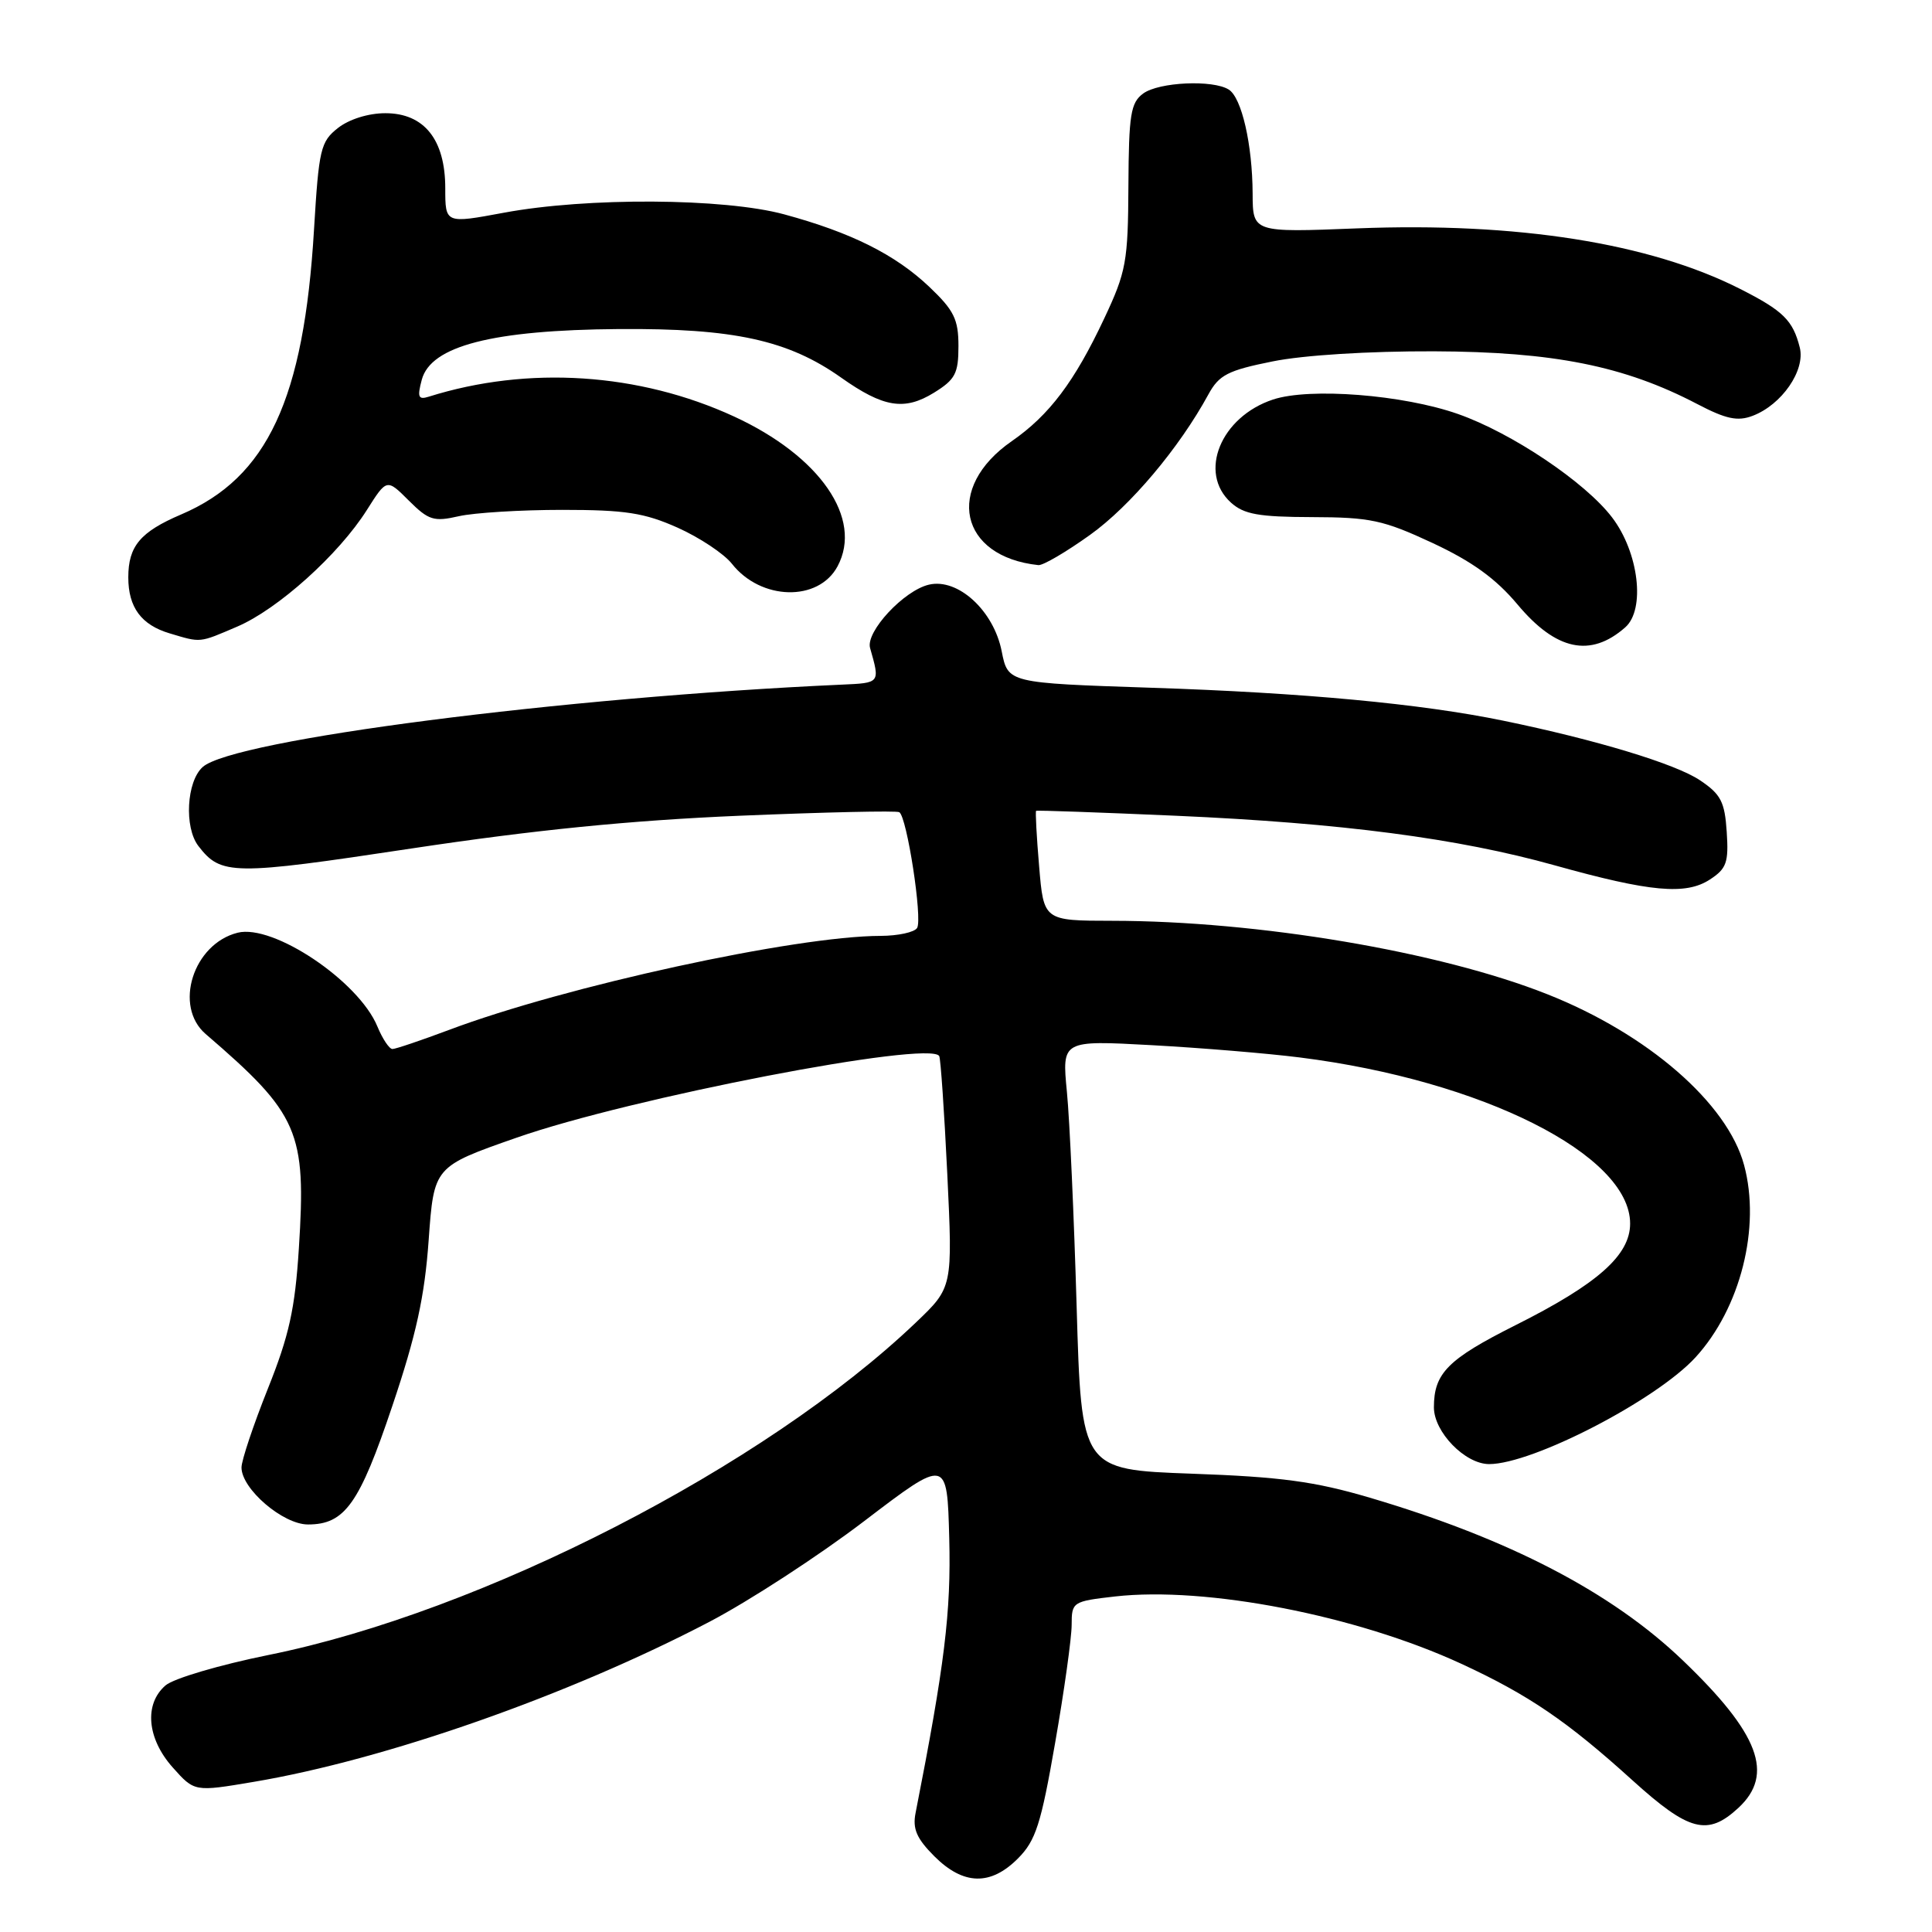 <?xml version="1.0" encoding="UTF-8" standalone="no"?>
<!DOCTYPE svg PUBLIC "-//W3C//DTD SVG 1.1//EN" "http://www.w3.org/Graphics/SVG/1.1/DTD/svg11.dtd" >
<svg xmlns="http://www.w3.org/2000/svg" xmlns:xlink="http://www.w3.org/1999/xlink" version="1.1" viewBox="0 0 256 256">
 <g >
 <path fill="currentColor"
d=" M 134.89 246.25 C 137.24 243.89 137.94 241.71 139.81 230.94 C 141.02 224.03 142.00 216.99 142.00 215.29 C 142.00 212.27 142.13 212.18 147.75 211.54 C 159.82 210.18 179.74 214.05 193.61 220.45 C 202.55 224.58 207.67 228.07 216.32 235.91 C 223.81 242.69 226.27 243.33 230.35 239.55 C 235.14 235.11 233.10 229.71 222.99 220.02 C 213.55 210.97 199.95 203.90 181.50 198.45 C 174.22 196.30 169.71 195.69 157.89 195.27 C 143.29 194.74 143.29 194.74 142.66 173.12 C 142.31 161.23 141.74 148.43 141.37 144.67 C 140.71 137.84 140.71 137.84 152.61 138.49 C 159.15 138.85 167.98 139.58 172.24 140.12 C 196.39 143.16 216.00 153.03 216.00 162.13 C 216.00 166.32 211.72 170.12 200.84 175.58 C 191.84 180.10 190.00 181.95 190.00 186.48 C 190.00 189.75 194.13 194.00 197.32 194.00 C 203.08 194.00 219.47 185.52 224.66 179.86 C 230.62 173.35 233.33 162.64 231.10 154.38 C 228.89 146.17 218.33 137.00 205.00 131.73 C 190.74 126.08 166.71 122.03 147.40 122.01 C 138.29 122.00 138.29 122.00 137.69 114.79 C 137.35 110.83 137.18 107.52 137.29 107.44 C 137.41 107.35 145.73 107.65 155.80 108.09 C 177.76 109.06 193.20 111.08 206.00 114.66 C 218.67 118.20 223.38 118.63 226.57 116.54 C 228.78 115.10 229.07 114.28 228.80 110.23 C 228.54 106.25 228.03 105.25 225.27 103.40 C 222.02 101.21 211.47 98.02 199.17 95.49 C 188.29 93.25 172.71 91.79 152.53 91.13 C 133.56 90.50 133.56 90.50 132.73 86.30 C 131.67 80.91 126.93 76.57 123.09 77.47 C 119.77 78.24 114.68 83.72 115.29 85.86 C 116.62 90.54 116.66 90.49 111.50 90.72 C 74.62 92.38 30.84 98.02 26.85 101.64 C 24.72 103.56 24.39 109.62 26.28 112.09 C 29.29 116.00 30.76 116.02 54.58 112.42 C 70.85 109.97 83.45 108.71 98.00 108.09 C 109.28 107.62 118.80 107.40 119.16 107.62 C 120.17 108.21 122.26 121.78 121.52 122.96 C 121.17 123.53 119.00 124.00 116.69 124.01 C 105.43 124.02 74.86 130.68 59.47 136.48 C 55.78 137.86 52.42 139.00 52.00 139.00 C 51.58 139.00 50.68 137.65 50.00 136.00 C 47.51 129.99 36.20 122.41 31.49 123.59 C 25.59 125.07 22.98 133.33 27.25 137.01 C 39.60 147.63 40.60 149.93 39.60 165.42 C 39.09 173.45 38.31 176.98 35.48 184.04 C 33.57 188.83 32.00 193.51 32.00 194.45 C 32.00 197.29 37.49 202.00 40.81 202.00 C 45.69 202.00 47.62 199.29 51.99 186.28 C 55.15 176.90 56.27 171.79 56.80 164.32 C 57.50 154.58 57.50 154.58 68.45 150.75 C 83.51 145.47 123.17 137.82 124.45 139.93 C 124.64 140.24 125.12 147.27 125.52 155.54 C 126.24 170.58 126.24 170.58 121.37 175.23 C 101.33 194.35 63.85 213.60 35.55 219.30 C 29.13 220.60 23.01 222.40 21.94 223.32 C 19.07 225.78 19.47 230.37 22.89 234.20 C 25.77 237.43 25.77 237.43 33.59 236.11 C 51.04 233.18 75.40 224.63 94.00 214.90 C 99.26 212.15 108.50 206.14 114.53 201.54 C 125.50 193.18 125.50 193.18 125.78 203.84 C 126.03 213.62 125.18 220.58 121.32 240.22 C 120.90 242.33 121.46 243.62 123.81 245.97 C 127.66 249.81 131.26 249.90 134.89 246.25 Z  M 215.35 83.13 C 218.05 80.76 217.15 73.19 213.60 68.55 C 210.05 63.89 200.32 57.36 193.20 54.86 C 185.93 52.30 173.55 51.33 168.68 52.94 C 161.75 55.23 158.72 62.63 163.11 66.60 C 164.83 68.15 166.78 68.50 173.86 68.52 C 181.56 68.54 183.29 68.91 189.80 71.94 C 195.07 74.40 198.21 76.67 201.09 80.11 C 206.19 86.20 210.76 87.17 215.35 83.13 Z  M 31.43 83.03 C 36.83 80.72 44.89 73.47 48.61 67.58 C 51.25 63.41 51.25 63.41 54.17 66.33 C 56.79 68.94 57.48 69.16 60.80 68.40 C 62.83 67.94 69.00 67.56 74.50 67.56 C 82.85 67.56 85.37 67.95 89.79 69.92 C 92.69 71.22 95.93 73.37 96.98 74.70 C 100.82 79.58 108.45 79.77 110.98 75.04 C 114.37 68.71 108.66 60.44 97.27 55.19 C 84.68 49.39 69.96 48.43 56.82 52.56 C 55.43 53.00 55.27 52.63 55.89 50.31 C 57.09 45.83 65.26 43.73 82.00 43.60 C 97.22 43.49 104.43 45.06 111.46 50.04 C 117.06 54.00 119.84 54.45 123.75 52.04 C 126.58 50.29 127.00 49.49 127.00 45.86 C 127.00 42.32 126.42 41.13 123.15 38.02 C 118.63 33.73 112.79 30.81 103.90 28.40 C 95.93 26.24 77.78 26.13 66.75 28.19 C 59.00 29.63 59.00 29.63 59.00 24.95 C 59.00 18.50 56.21 15.00 51.06 15.00 C 48.81 15.00 46.26 15.80 44.78 16.96 C 42.48 18.77 42.25 19.76 41.61 30.39 C 40.27 52.91 35.43 63.29 24.00 68.17 C 18.59 70.48 17.00 72.37 17.00 76.50 C 17.00 80.48 18.72 82.81 22.50 83.93 C 26.68 85.18 26.34 85.21 31.43 83.03 Z  M 144.43 70.88 C 149.77 67.06 156.26 59.35 160.12 52.26 C 161.53 49.68 162.69 49.08 168.62 47.89 C 172.70 47.06 181.40 46.52 190.00 46.55 C 205.85 46.61 215.22 48.48 224.88 53.53 C 228.70 55.53 230.24 55.86 232.23 55.10 C 236.09 53.64 239.24 49.08 238.48 46.05 C 237.57 42.44 236.29 41.18 230.57 38.28 C 218.57 32.20 201.01 29.43 179.85 30.26 C 166.00 30.81 166.00 30.81 165.98 25.66 C 165.95 19.13 164.53 12.95 162.82 11.87 C 160.72 10.54 153.56 10.87 151.48 12.39 C 149.82 13.61 149.57 15.16 149.52 24.64 C 149.47 34.68 149.23 36.01 146.31 42.21 C 142.38 50.57 139.04 55.01 134.06 58.46 C 125.15 64.63 127.11 73.77 137.59 74.88 C 138.19 74.95 141.26 73.15 144.43 70.88 Z "/>
</g>
</svg>